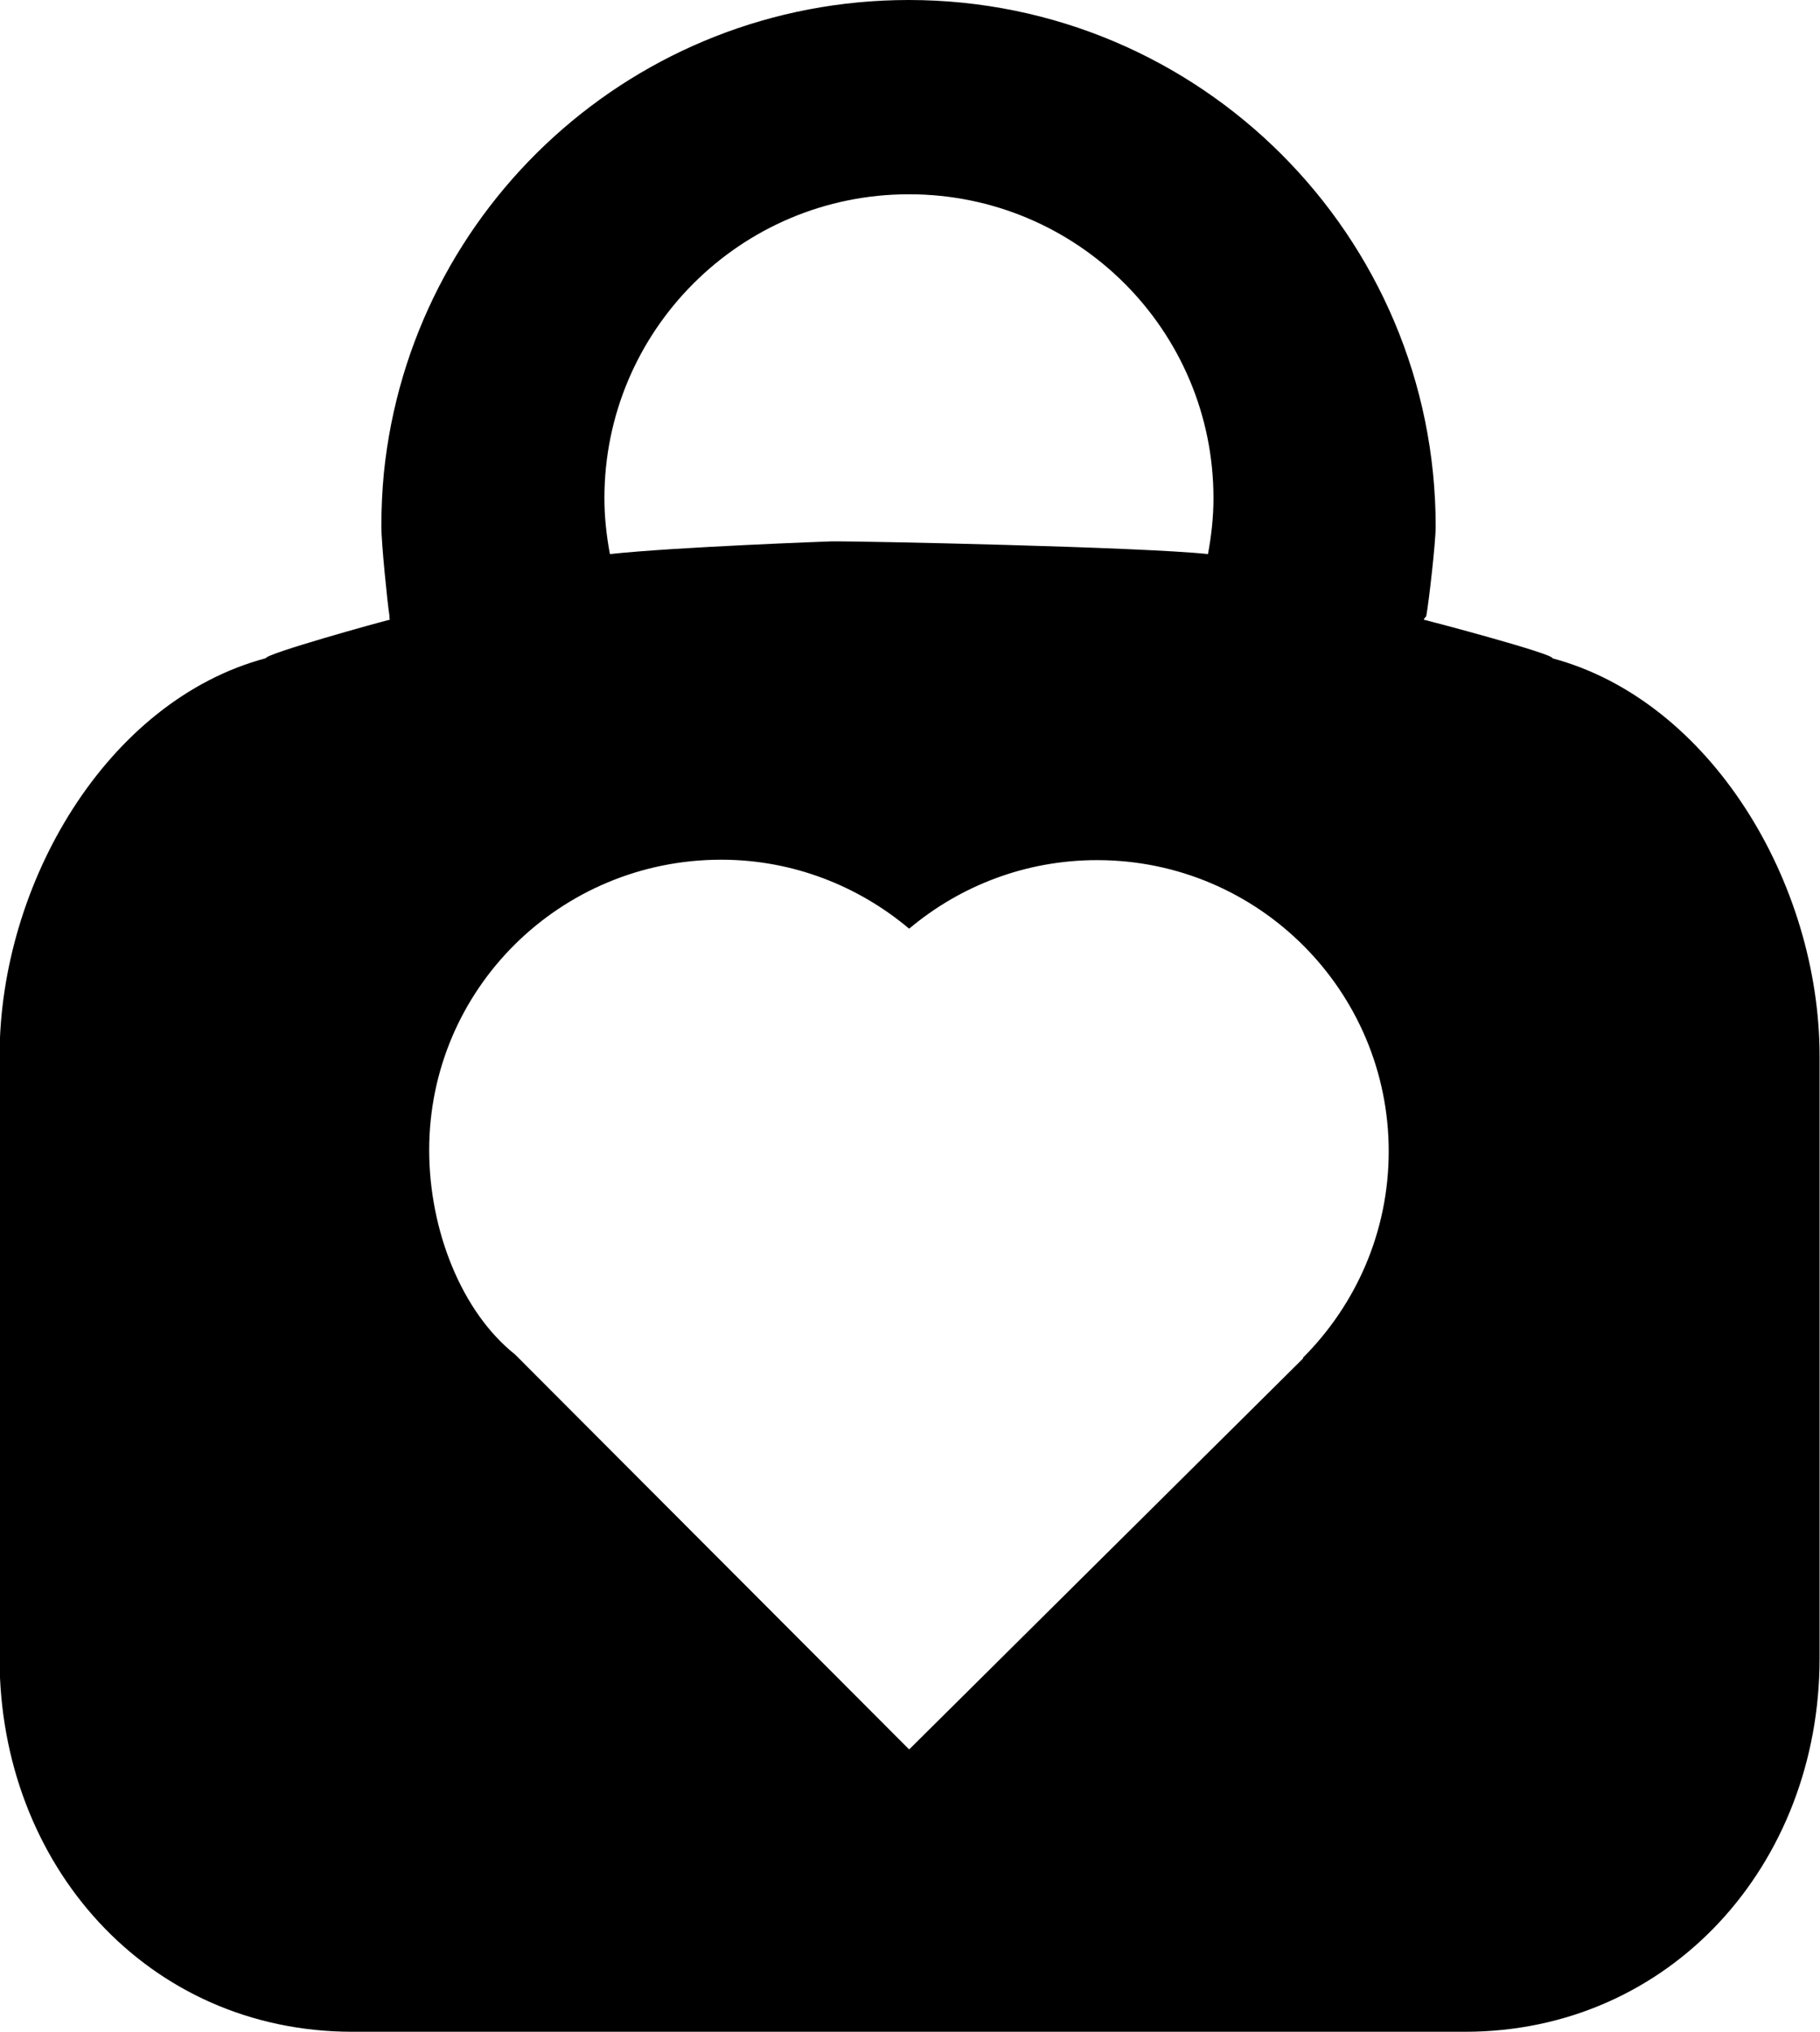 <?xml version="1.0" encoding="UTF-8"?>
<svg id="Layer_2" data-name="Layer 2" xmlns="http://www.w3.org/2000/svg" viewBox="0 0 43 48">
  <g id="Layer_1-2" data-name="Layer 1">
    <path d="M36.68,15.55c0-.11-2.83-.86-3.04-.91,0-.03.06-.07.06-.1.06-.33.22-1.73.22-2.1,0-6.87-5.57-12.44-12.45-12.44h0c-6.46,0-11.76,4.89-12.4,11.17-.04.42-.06.84-.06,1.27,0,.38.14,1.78.19,2.1,0,.03,0,.06.01.1-.22.05-2.92.8-2.93.91-3.75,1-6.29,5.32-6.29,9.4v14.23c0,4.87,3.49,8.82,8.34,8.82h26.28c4.85,0,8.38-3.95,8.38-8.82v-14.23c0-4.08-2.57-8.4-6.32-9.4ZM21.48,4.59c3.97,0,7.19,3.21,7.19,7.18,0,.45-.05.89-.13,1.32-1.58-.17-8.29-.31-8.9-.3,0,0-3.65.13-5.23.3-.08-.43-.13-.87-.13-1.32,0-3.96,3.22-7.18,7.19-7.18ZM30.79,32.09l-9.31,9.24-9.31-9.33h0c-1.26-1-2.03-2.93-2.03-4.83,0-3.8,3.09-6.86,6.9-6.86,1.69,0,3.24.62,4.44,1.63,1.2-1.01,2.75-1.62,4.44-1.62,3.81,0,6.89,3.09,6.89,6.88,0,1.91-.78,3.63-2.03,4.88Z"/>
  </g>
</svg>